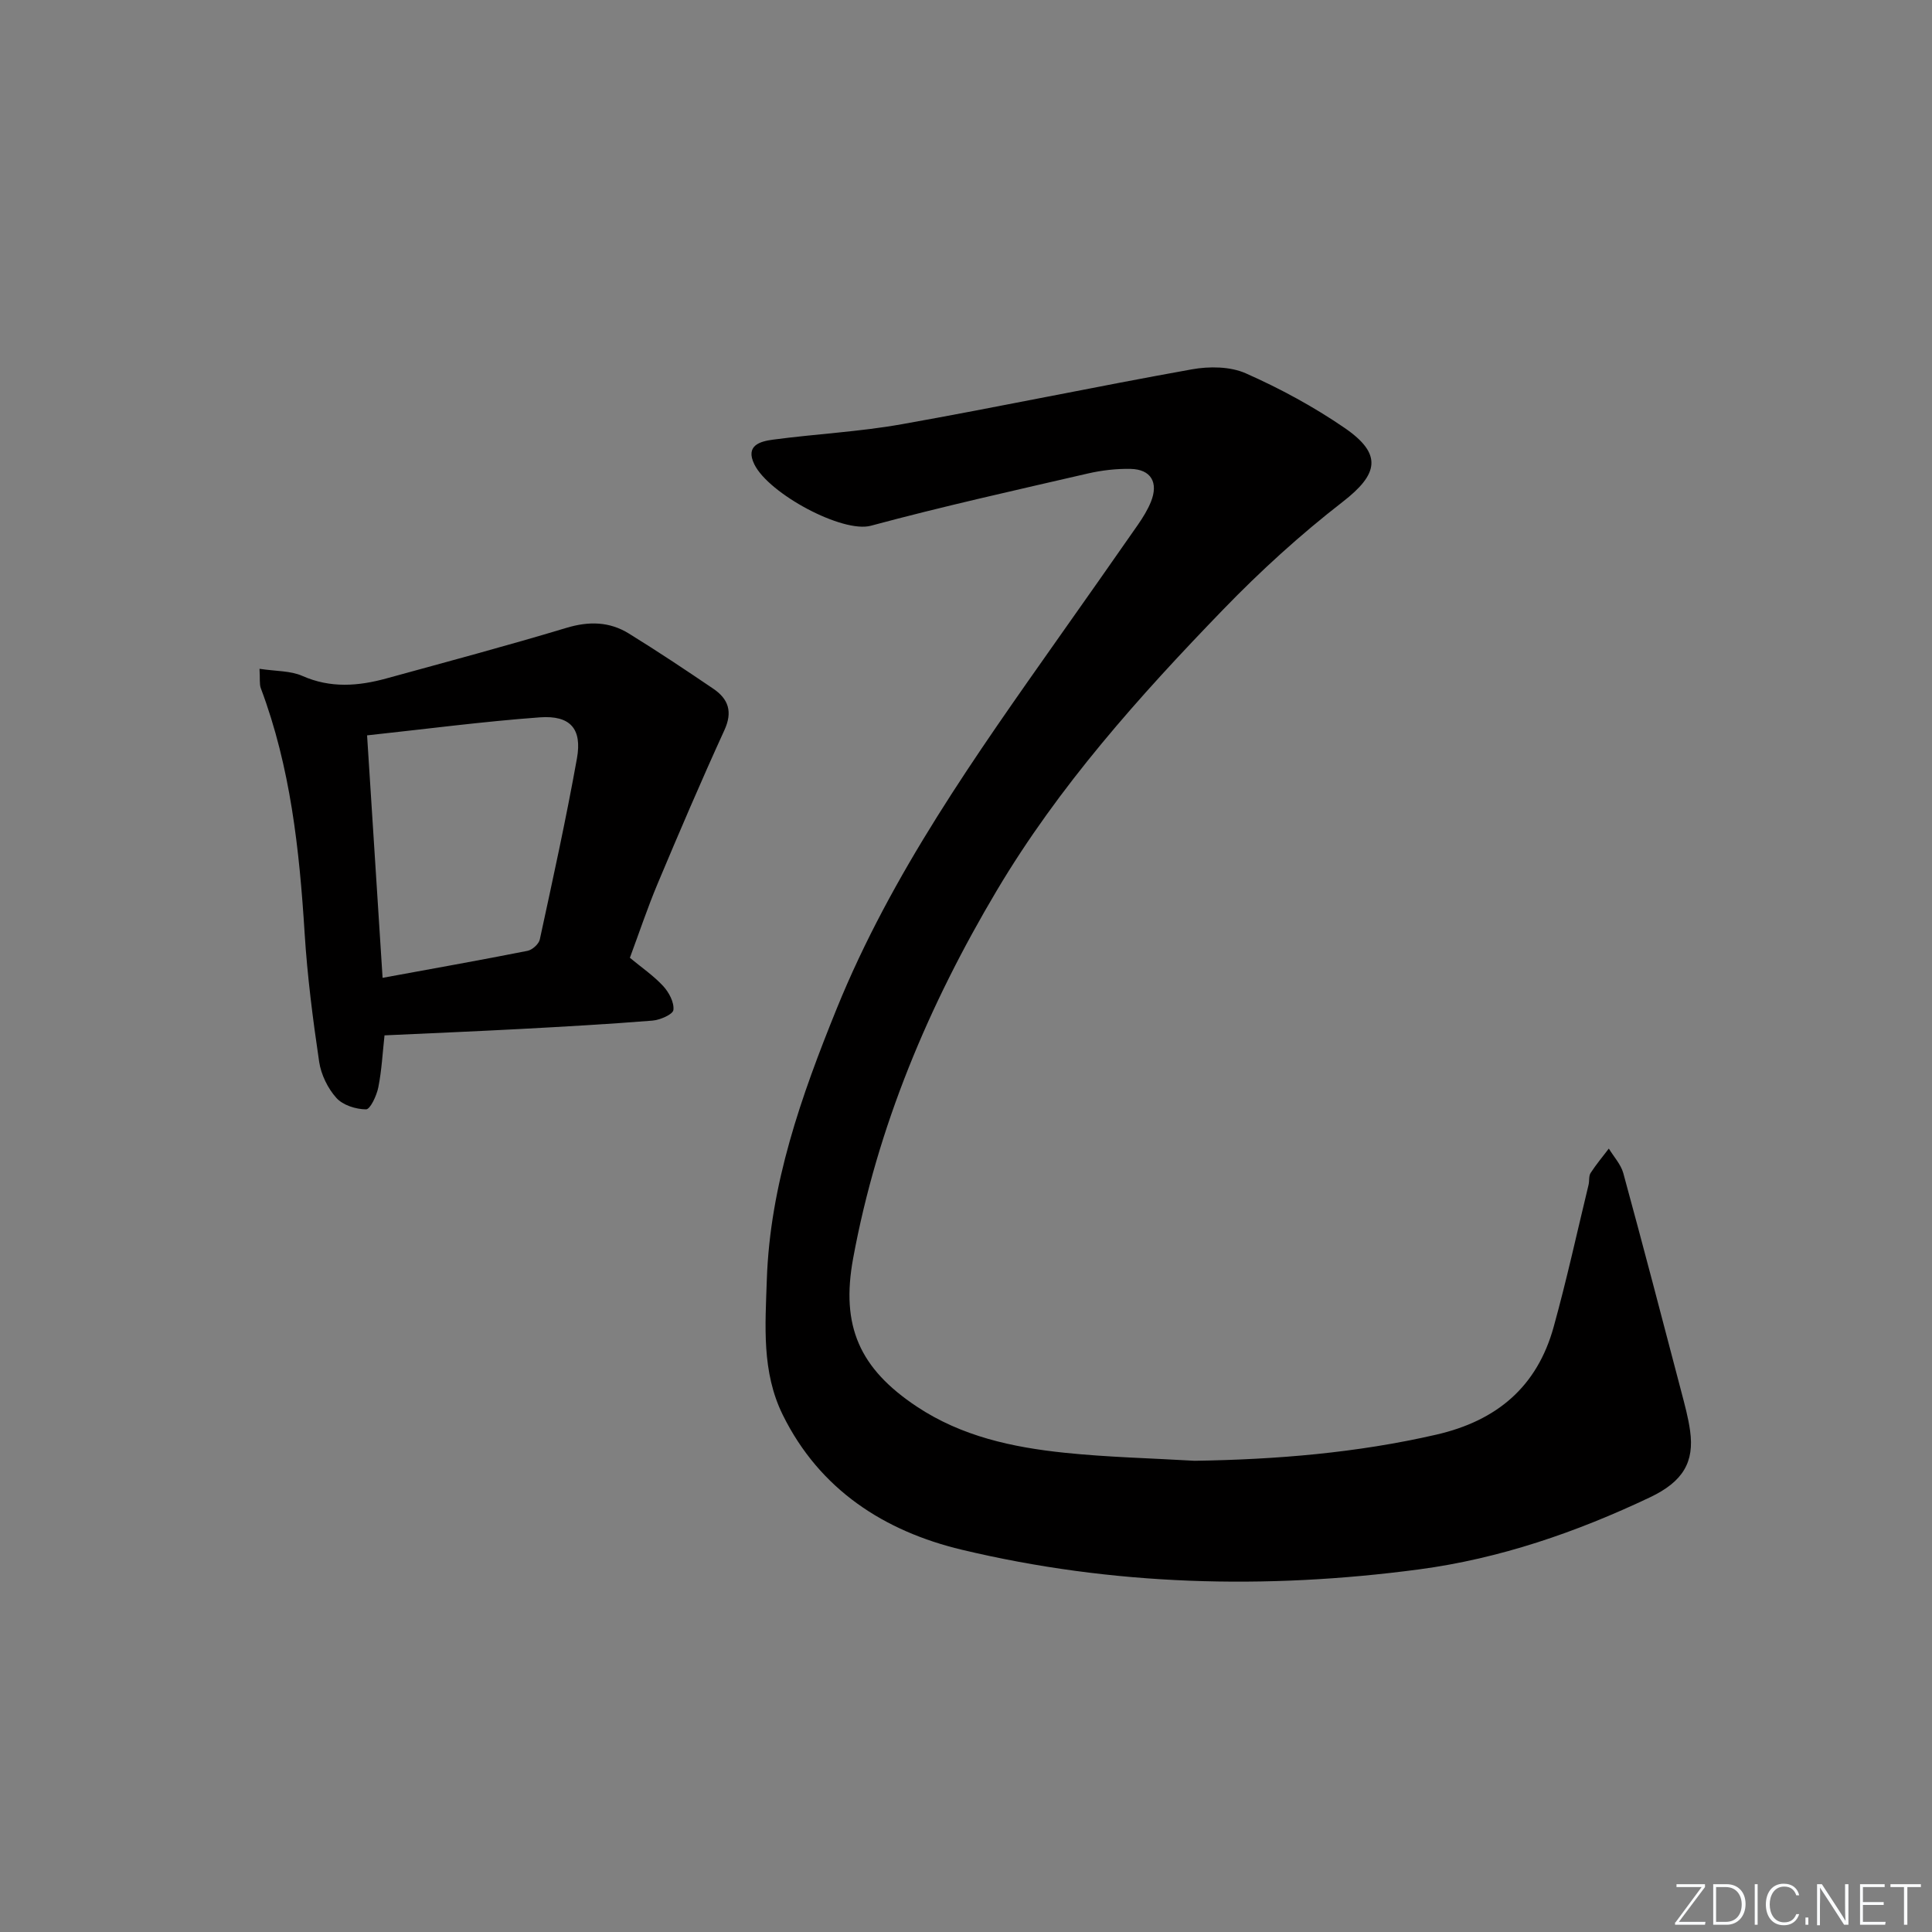 <svg enable-background="new 0 0 400 400" viewBox="0 0 400 400" xmlns="http://www.w3.org/2000/svg"><rect x="0" y="0" width="400" height="400" fill="#808080" stroke="none"/><g fill="#fafbfc"><path d="m346.9 398 5.4-7.3h-5.2v-.6h5.9v.6l-5.4 7.2h5.5l-.1.6h-6.2v-.5z"/><path d="m354.7 390.1h2.8c2.3 0 3.9 1.6 3.9 4.1s-1.6 4.3-3.9 4.3h-2.8zm.6 7.8h2c2.2 0 3.3-1.6 3.3-3.6 0-1.8-1-3.6-3.3-3.6h-2z"/><path d="m363.9 390.1v8.4h-.6v-8.4z"/><path d="m372.5 396.3c-.4 1.3-1.4 2.3-3.2 2.3-2.4 0-3.7-1.9-3.7-4.3 0-2.3 1.2-4.3 3.7-4.3 1.8 0 2.9 1 3.2 2.4h-.6c-.4-1.1-1.1-1.8-2.5-1.8-2.1 0-3 1.9-3 3.7s.9 3.7 3 3.7c1.4 0 2.1-.7 2.5-1.7z"/><path d="m373.8 398.5v-1.5h.6v1.5z"/><path d="m376.2 398.5v-8.4h1c1.3 2 4.4 6.7 4.9 7.6-.1-1.2-.1-2.4-.1-3.8v-3.8h.7v8.4h-.9c-1.2-1.9-4.4-6.8-5-7.7.1 1.1 0 2.3 0 3.9v3.9h-.6z"/><path d="m390 394.4h-4.3v3.5h4.7l-.1.6h-5.2v-8.4h5.1v.6h-4.5v3.1h4.3z"/><path d="m394.2 390.7h-2.8v-.6h6.3v.6h-2.8v7.8h-.7z"/></g><path d="m247.33 302.44c16.88-.26 33.53-1.62 50.03-5.41 12.59-2.89 20.89-9.94 24.31-22.31 2.7-9.74 4.85-19.62 7.23-29.44.19-.8.01-1.79.42-2.43 1.14-1.76 2.5-3.38 3.77-5.05 1.02 1.69 2.5 3.27 3 5.1 4.1 15.01 8.03 30.07 11.98 45.13.71 2.72 1.47 5.45 1.85 8.23.89 6.43-1.44 10.48-8.3 13.74-15.23 7.23-31.13 12.71-47.86 14.93-31.75 4.22-63.47 3.37-94.65-4.08-15.94-3.81-29.38-12.37-37.04-27.9-4.41-8.93-3.62-18.55-3.31-27.95.65-19.73 7.14-38.09 14.47-56.16 11.37-28.01 28.77-52.42 46.02-76.91 5.46-7.75 10.93-15.49 16.34-23.28 1.03-1.49 2.01-3.07 2.69-4.74 1.62-4.01.03-6.74-4.2-6.83-2.94-.06-5.97.29-8.84.95-15.01 3.47-30.06 6.81-44.94 10.82-5.85 1.57-21.11-6.6-24.12-12.71-1.93-3.93 1.22-4.76 3.82-5.11 8.89-1.19 17.9-1.63 26.71-3.2 20.06-3.57 40-7.77 60.05-11.36 3.6-.65 7.93-.61 11.16.82 7.11 3.15 14.06 6.91 20.47 11.31 7.91 5.43 7 9.57-.41 15.31-8.75 6.78-17.02 14.31-24.72 22.27-17.38 17.96-34.04 36.58-46.89 58.2-14.11 23.74-24.71 48.87-29.74 76.16-2.58 14.01 1.33 22.81 13.2 30.69 9.29 6.17 19.82 8.43 30.6 9.55 8.94.93 17.94 1.13 26.9 1.66z" fill="#010000"/><path d="m53.73 138.47c3.45.52 6.41.39 8.84 1.46 5.86 2.6 11.63 2.13 17.48.52 12.43-3.42 24.89-6.74 37.23-10.46 4.65-1.4 8.89-1.31 12.91 1.17 5.93 3.66 11.74 7.53 17.5 11.44 3.12 2.12 4.04 4.76 2.29 8.57-4.8 10.49-9.34 21.11-13.81 31.75-2.11 5.02-3.84 10.21-5.76 15.38 2.41 2 4.9 3.7 6.9 5.86 1.19 1.29 2.3 3.38 2.11 4.95-.11.92-2.79 2.08-4.38 2.2-9.09.73-18.21 1.24-27.32 1.73-9.27.49-18.55.88-28.11 1.32-.4 3.61-.58 7.23-1.28 10.74-.34 1.72-1.67 4.58-2.54 4.58-2.1-.01-4.8-.86-6.15-2.37-1.78-1.98-3.16-4.82-3.56-7.46-1.31-8.84-2.45-17.73-3.01-26.65-1.08-17.27-2.92-34.36-9.07-50.71-.32-.87-.14-1.93-.27-4.02zm25.48 63.98c10.21-1.87 20.13-3.64 30.01-5.59.99-.2 2.33-1.4 2.54-2.35 2.7-12.47 5.44-24.93 7.69-37.49 1.1-6.14-1.38-8.96-7.69-8.5-11.85.87-23.65 2.43-35.76 3.73 1.08 16.82 2.12 33.05 3.21 50.2z" fill="#010000"/></svg>